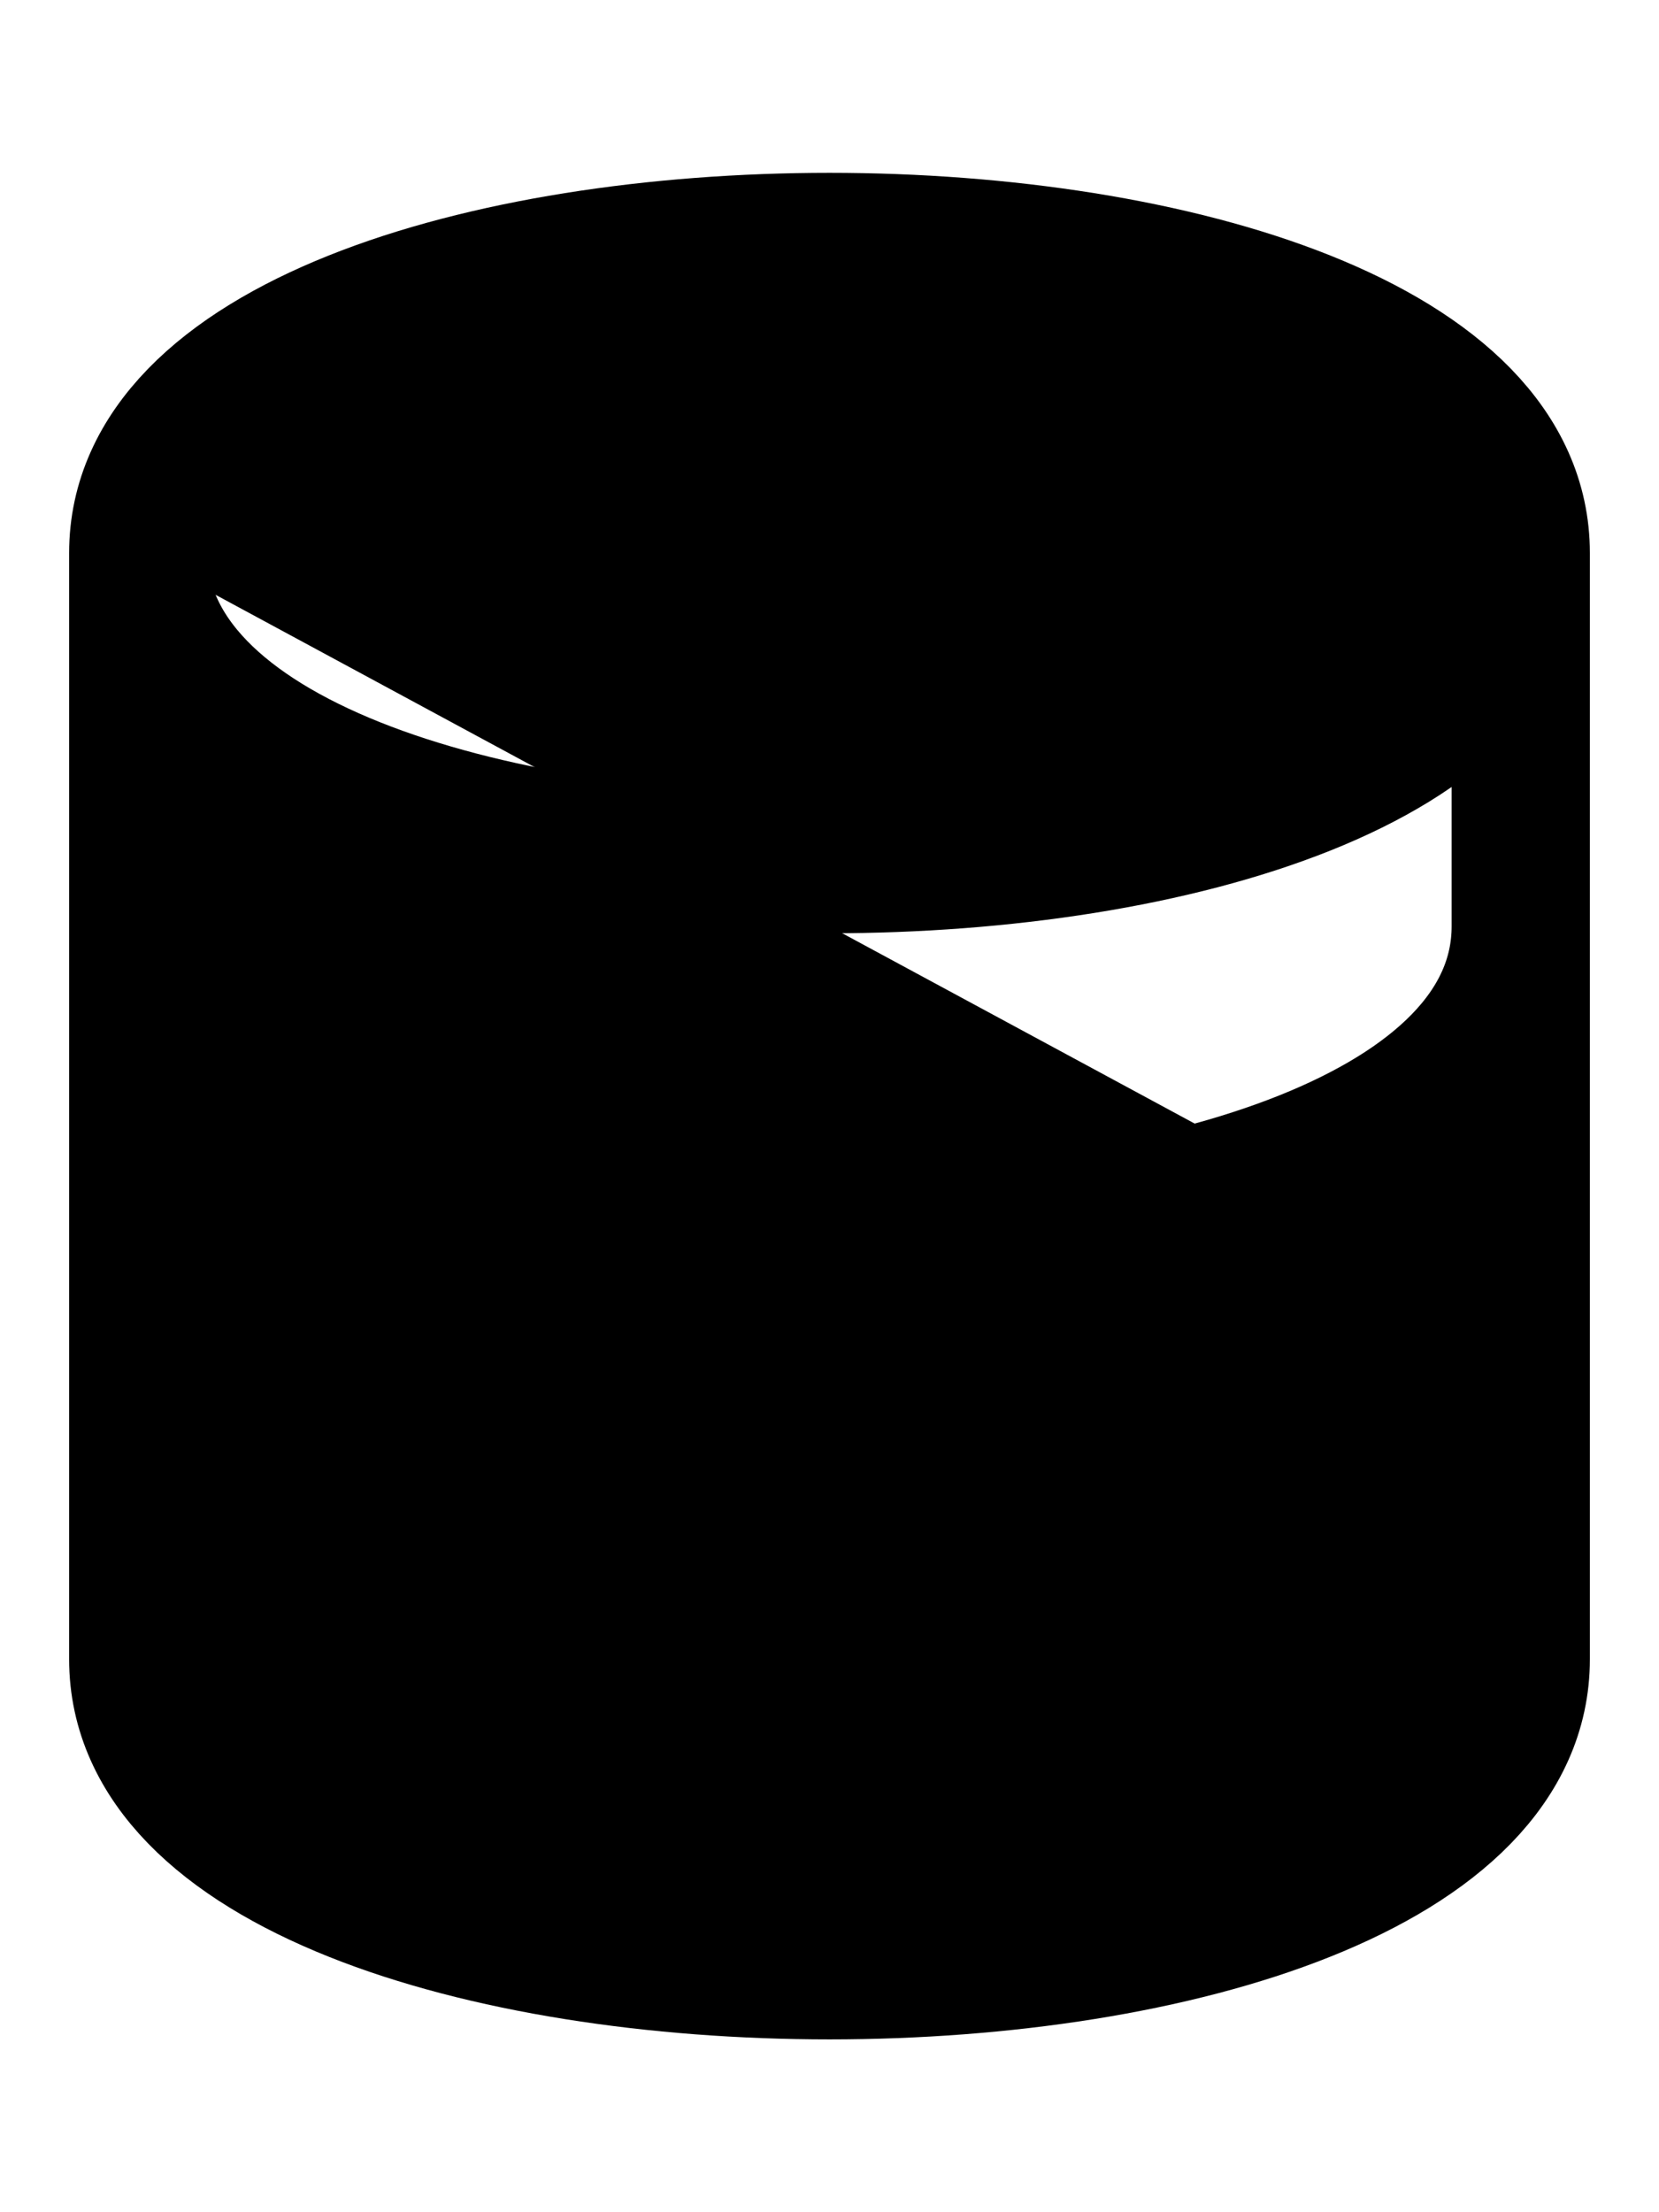 <svg xmlns="http://www.w3.org/2000/svg" viewBox="0 0 12 16" stroke="#000" fill="#0000" stroke-linejoin="round"><path d="M1,4c0-3 10-3 10,0c0,3-10,3-10,0v8c0,3 10,3 10,0v-8 2.7c0,3-10,3-10,0v2.7c0,3 10,3 10,0"/></svg>